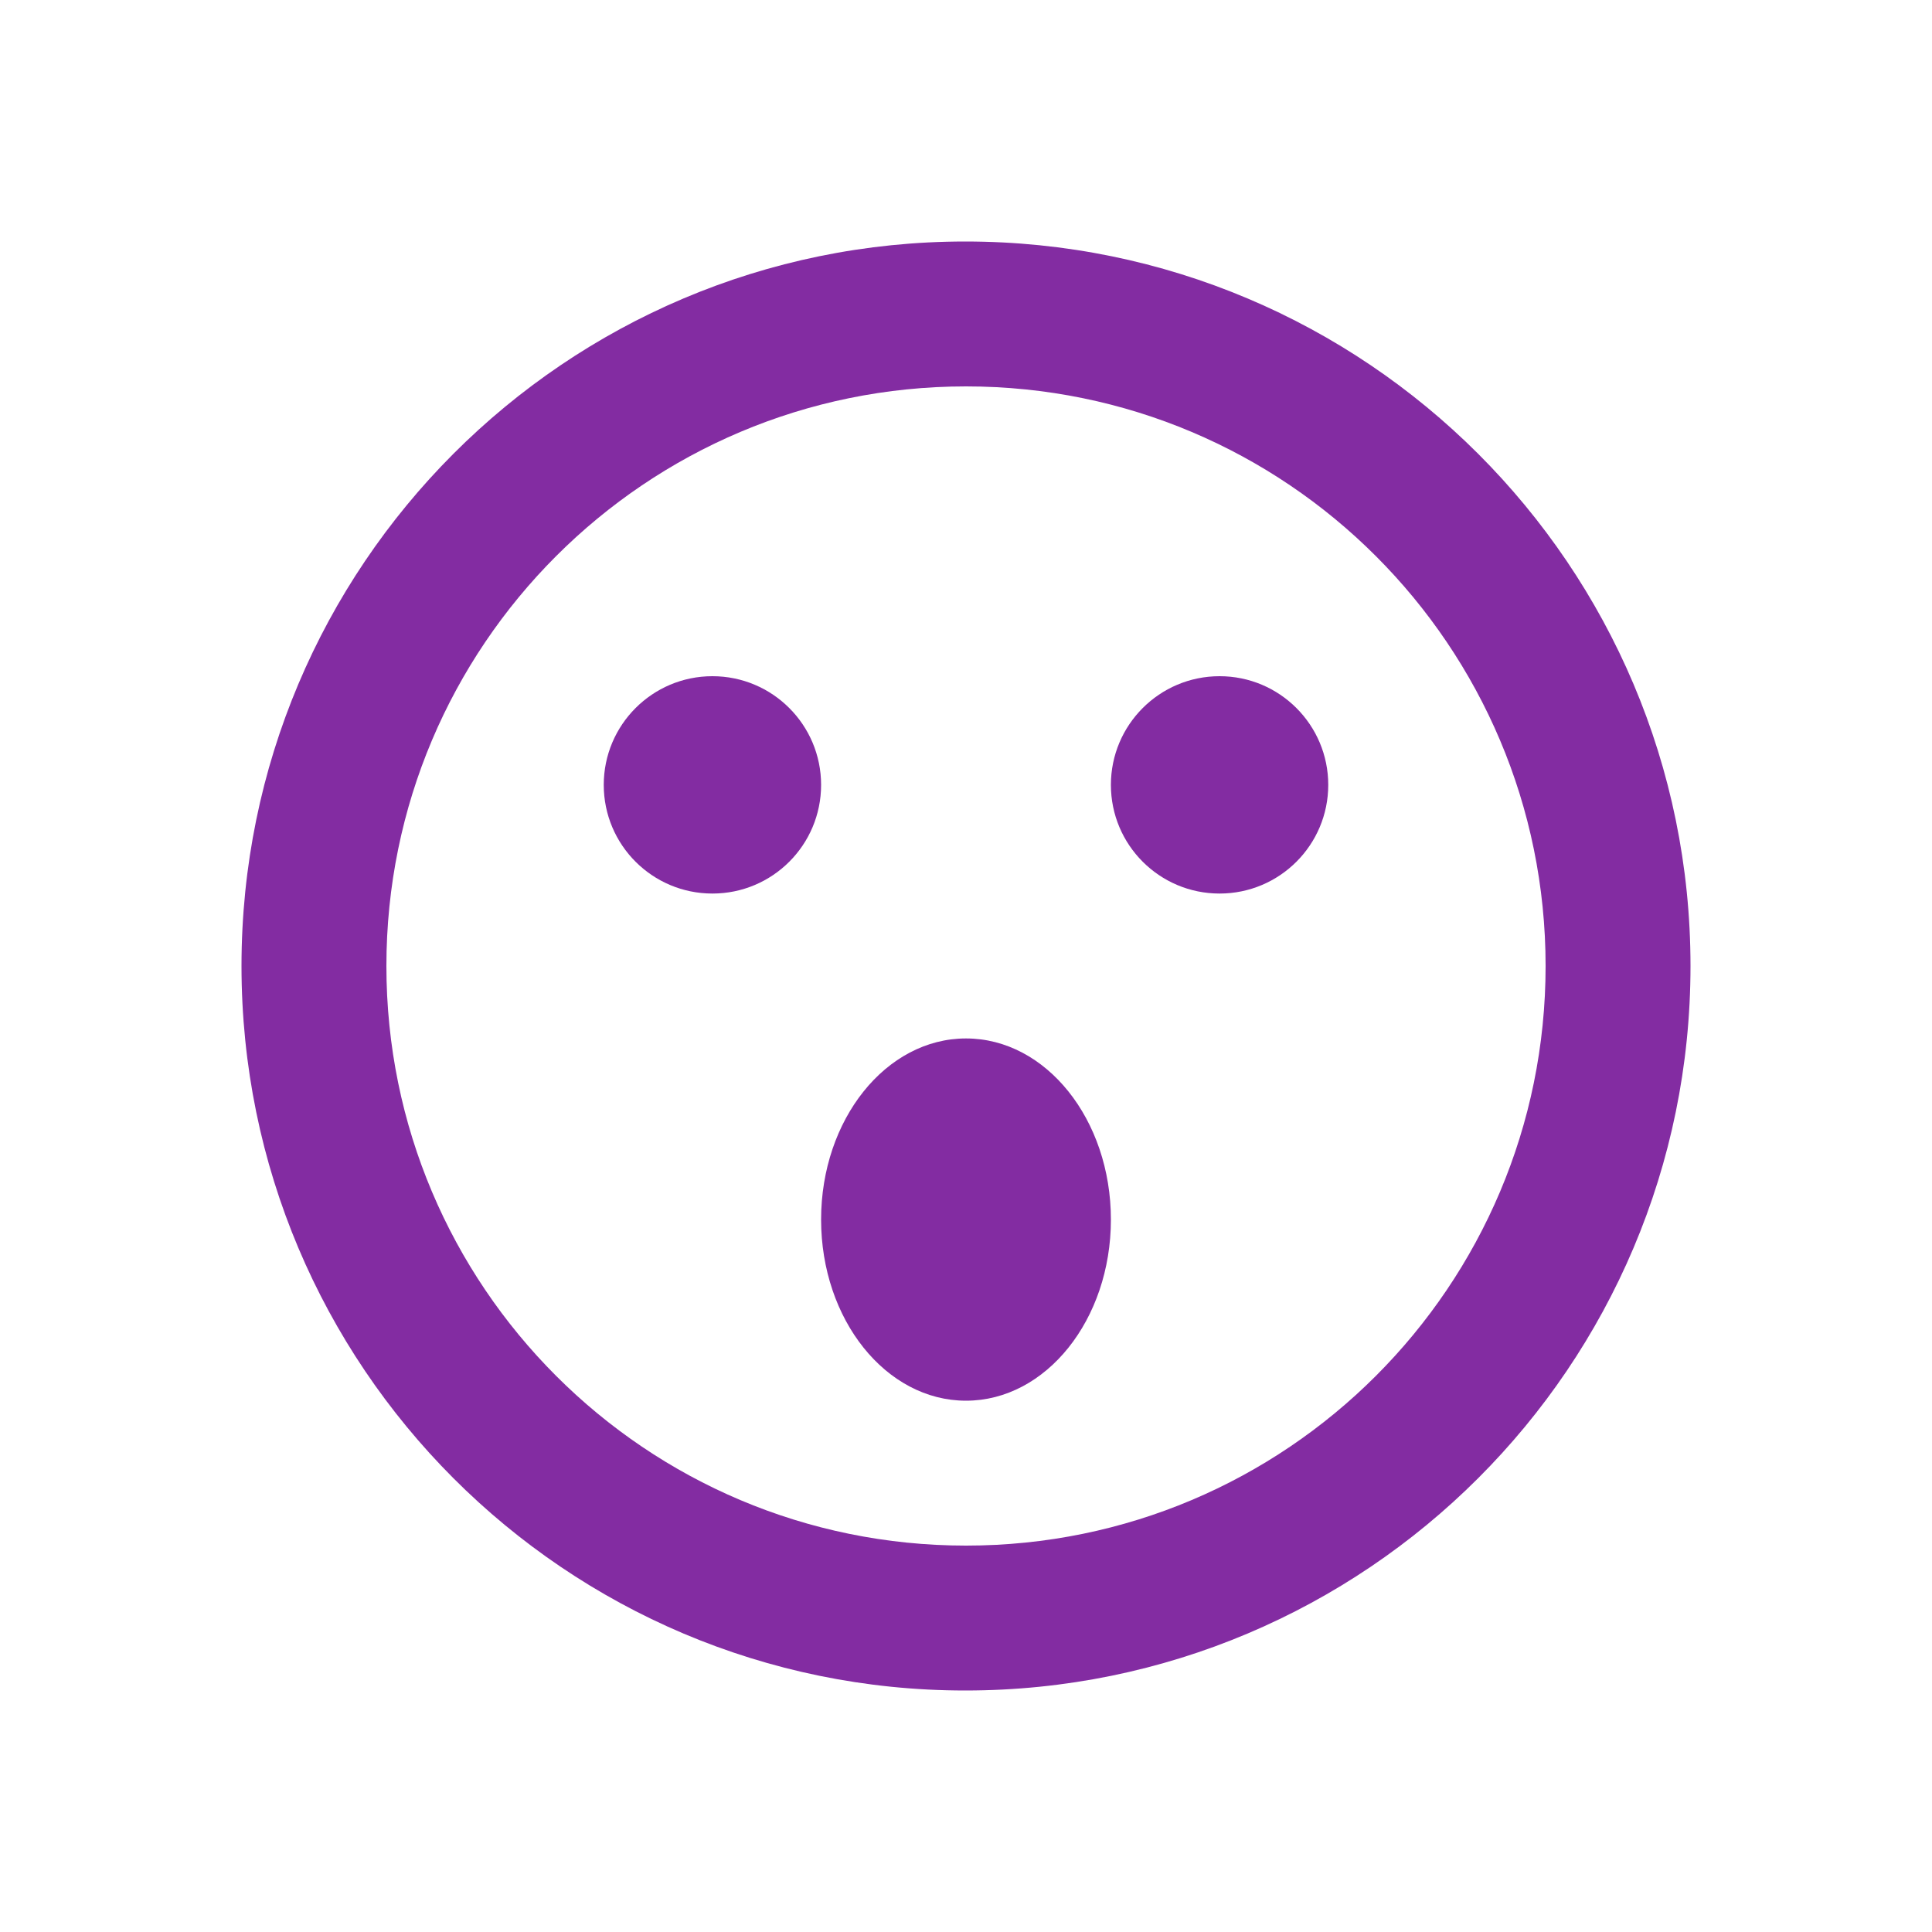 <svg width="24" height="24" viewBox="0 0 24 24" fill="none" xmlns="http://www.w3.org/2000/svg">
<path d="M15.15 11.1C15.896 11.1 16.5 10.496 16.5 9.75C16.5 9.005 15.896 8.4 15.15 8.4C14.404 8.4 13.8 9.005 13.8 9.75C13.8 10.496 14.404 11.1 15.15 11.1Z" fill="#832CA2"/>
<path d="M8.85 11.1C9.596 11.1 10.2 10.496 10.2 9.75C10.2 9.005 9.596 8.4 8.85 8.4C8.104 8.4 7.5 9.005 7.5 9.75C7.5 10.496 8.104 11.1 8.85 11.1Z" fill="#832CA2"/>
<path d="M11.991 3C7.023 3 3 7.032 3 12C3 16.968 7.023 21 11.991 21C16.968 21 21 16.968 21 12C21 7.032 16.968 3 11.991 3ZM12 19.2C8.022 19.2 4.8 15.978 4.8 12C4.8 8.022 8.022 4.8 12 4.8C15.978 4.8 19.2 8.022 19.2 12C19.2 15.978 15.978 19.2 12 19.2Z" fill="#832CA2"/>
<ellipse cx="12" cy="15.15" rx="1.8" ry="2.25" fill="#832CA2"/>
</svg>
